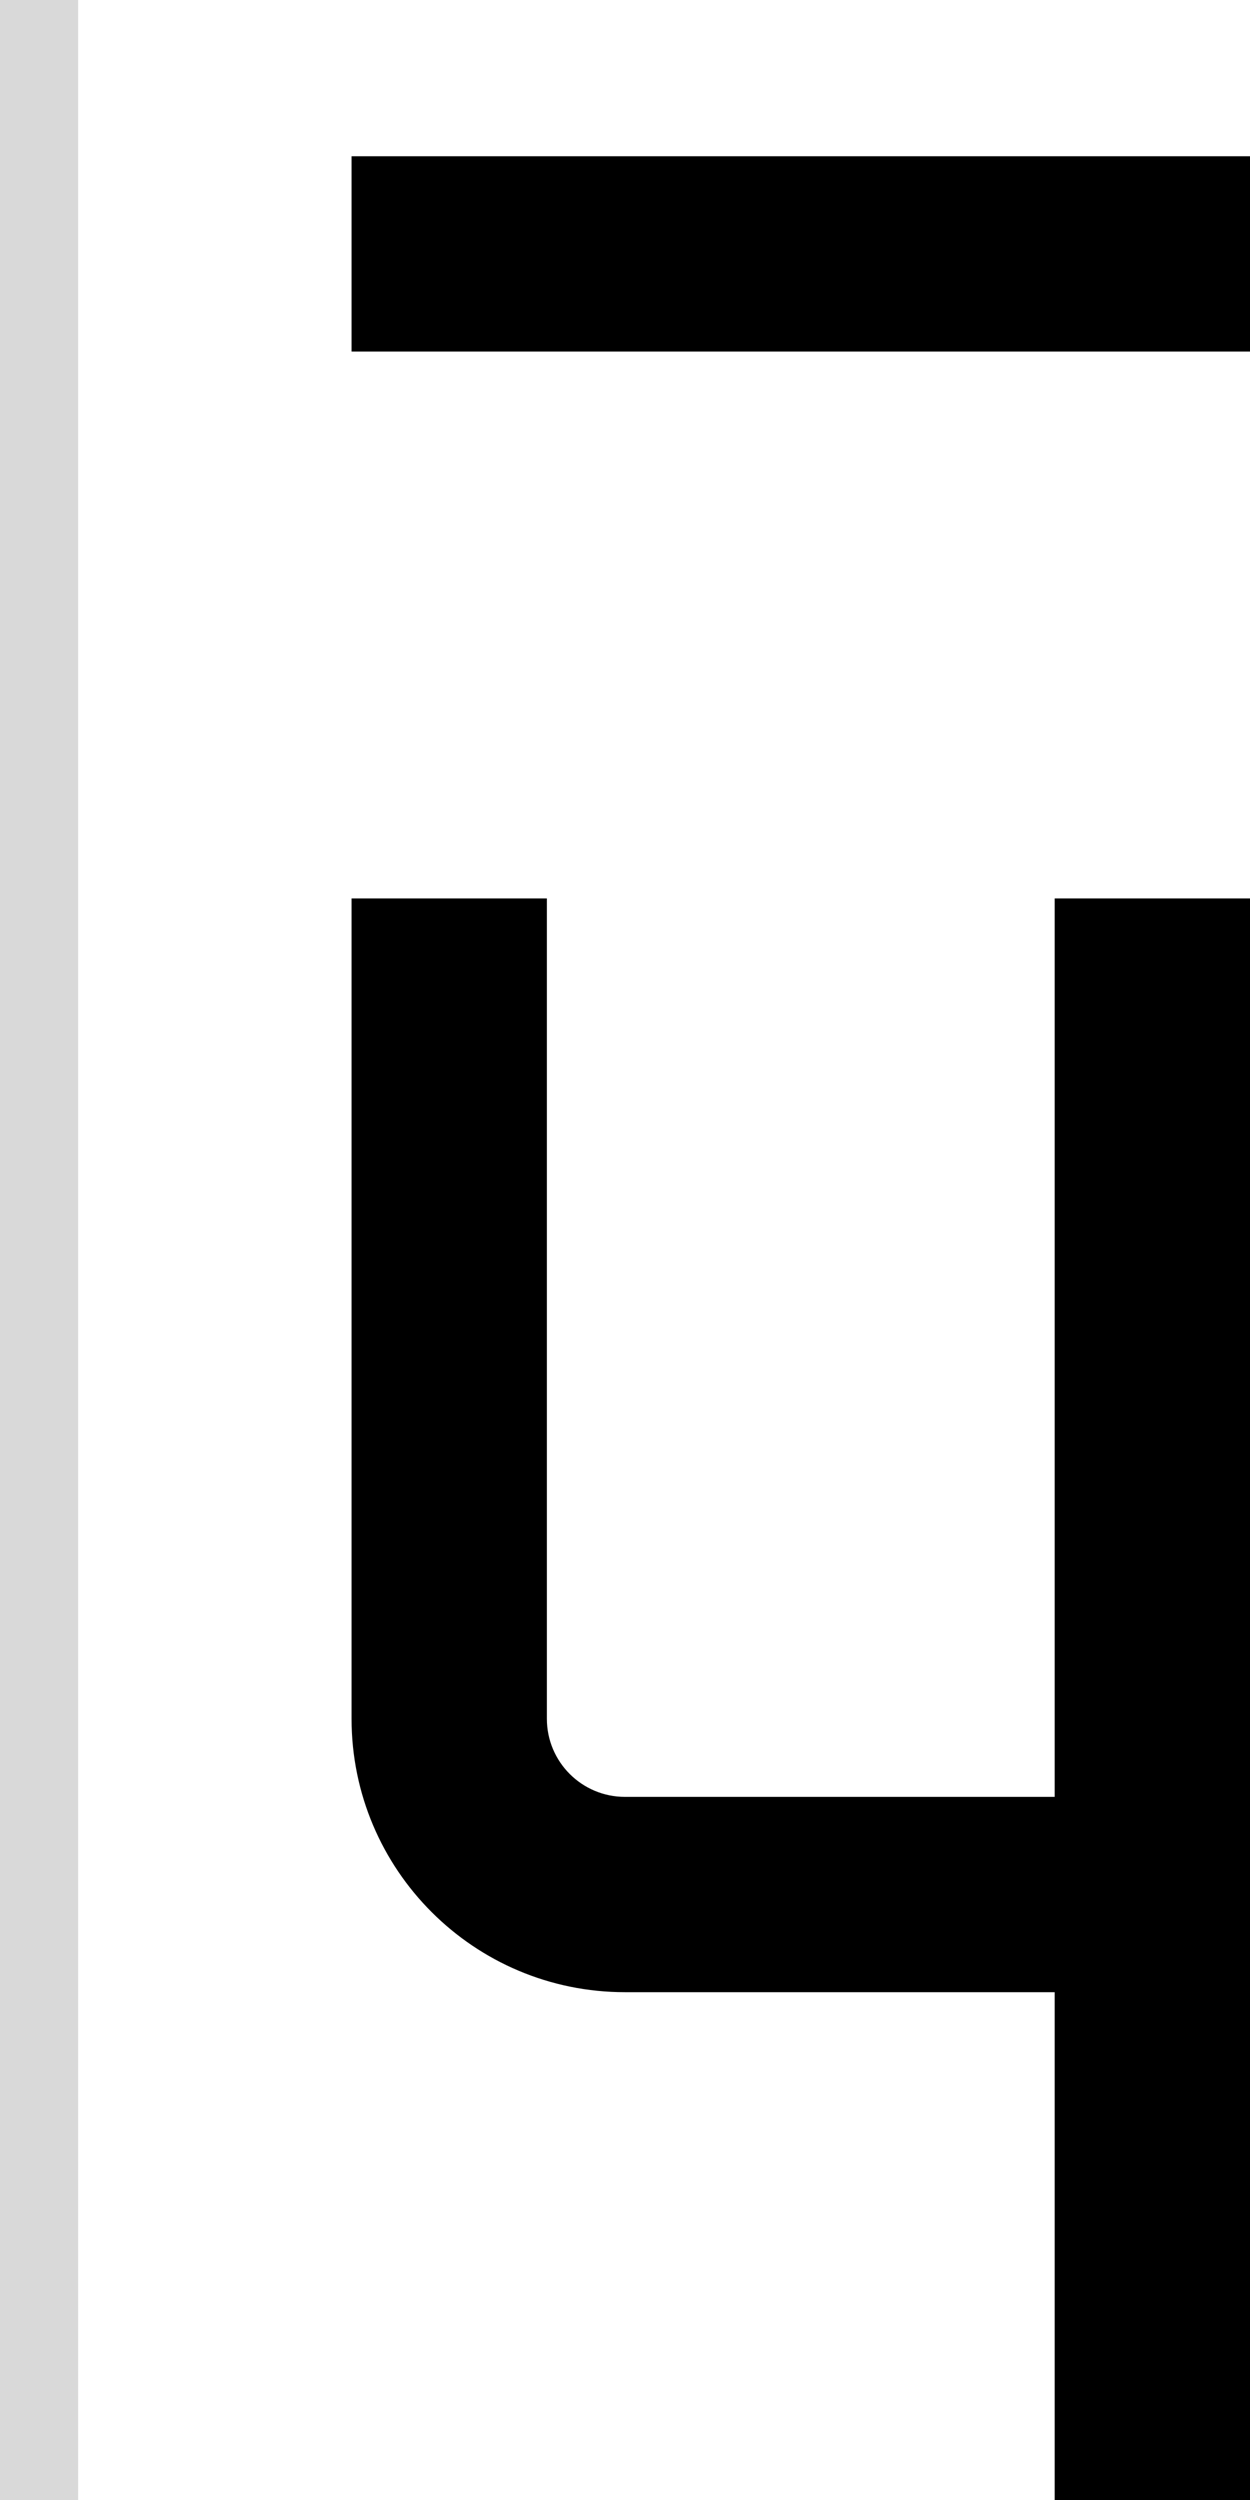 <svg width="32" height="64" viewBox="0 0 32 64" fill="none" xmlns="http://www.w3.org/2000/svg">
<path d="M32 4H9V9H32V4Z" fill="black"/>
<path d="M9 44V23H14V44C14 45.105 14.895 46 16 46H27V23H32V64H27V51H16C12.134 51 9 47.866 9 44Z" fill="black"/>
<rect width="2" height="64" fill="#D9D9D9"/>
</svg>
